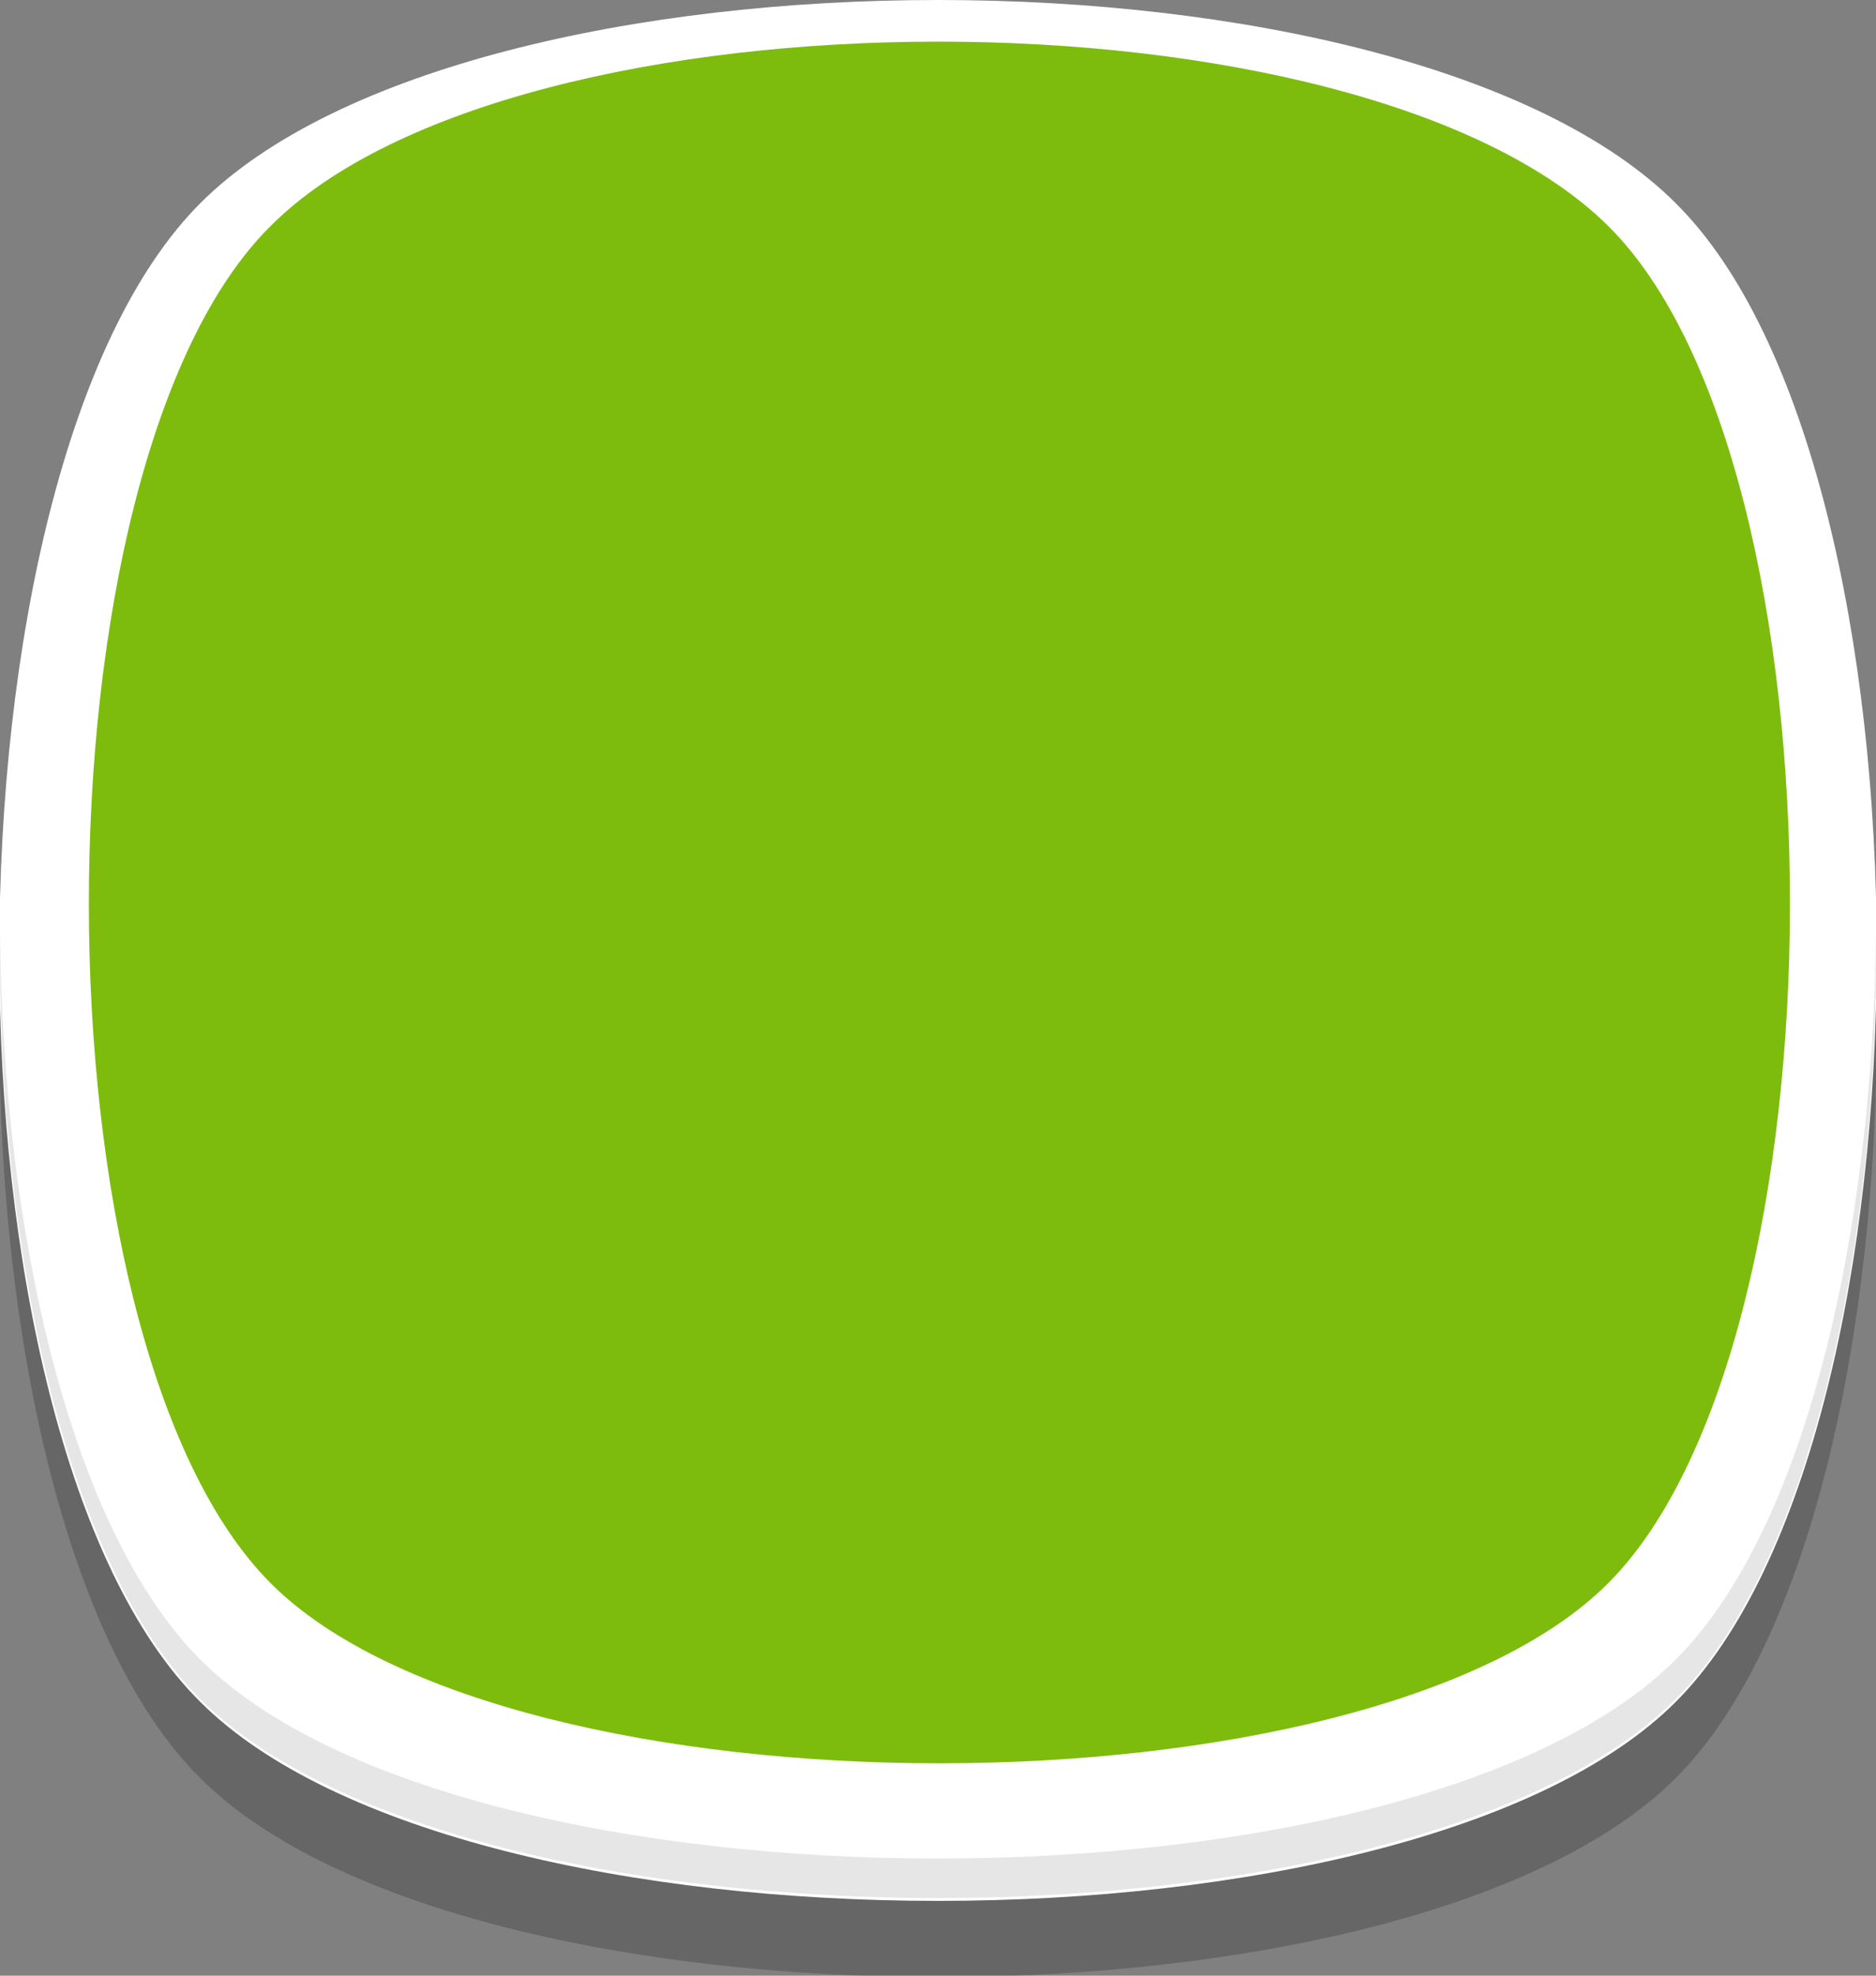 <?xml version="1.0" encoding="utf-8"?>
<!-- Generator: Adobe Illustrator 21.0.0, SVG Export Plug-In . SVG Version: 6.00 Build 0)  -->
<svg version="1.1" id="Layer_1" xmlns="http://www.w3.org/2000/svg" xmlns:xlink="http://www.w3.org/1999/xlink" x="0px" y="0px"
	 viewBox="0 0 66.5 70" style="enable-background:new 0 0 66.5 70;" xml:space="preserve">
<rect x="0" y="0" width="66.5" height="70" fill="#808080" stroke="none"/>
<style type="text/css">
	.st0{fill-opacity:0.2;}
	.st1{fill:#FFFFFF;}
	.st2{fill:#7DBC0D;}
	.st3{fill:#E6E6E6;}
</style>
<g id="g1816_1_">
	<g id="g1806_1_">
		<path class="st0" d="M7.1,9.9c-9.5,9.5-9.5,43.7,0,53.1c9.4,9.4,42.9,9.4,52.3,0c9.5-9.5,9.5-43.7,0-53.1
			C49.8,0.3,16.7,0.3,7.1,9.9z"/>
		<path class="st1" d="M7.1,7.2c-9.5,9.5-9.5,43.7,0,53.1c9.4,9.4,42.9,9.4,52.3,0c9.5-9.5,9.5-43.7,0-53.1
			C49.8-2.4,16.7-2.4,7.1,7.2z"/>
		<path class="st2" d="M9.6,8C1,16.5,1,47.5,9.6,56.1c8.5,8.5,38.9,8.5,47.4,0c8.6-8.6,8.6-39.6,0-48.1C48.2-0.7,18.3-0.7,9.6,8z"/>
		<path class="st3" d="M59.4,58.8c-9.4,9.4-42.9,9.4-52.3,0C2.5,54.2,0.1,43.7,0,33c-0.1,11.1,2.3,22.4,7.1,27.2
			c9.4,9.4,42.9,9.4,52.3,0c4.8-4.8,7.2-16.1,7.1-27.2C66.4,43.7,64,54.2,59.4,58.8z"/>
	</g>
</g>
</svg>
